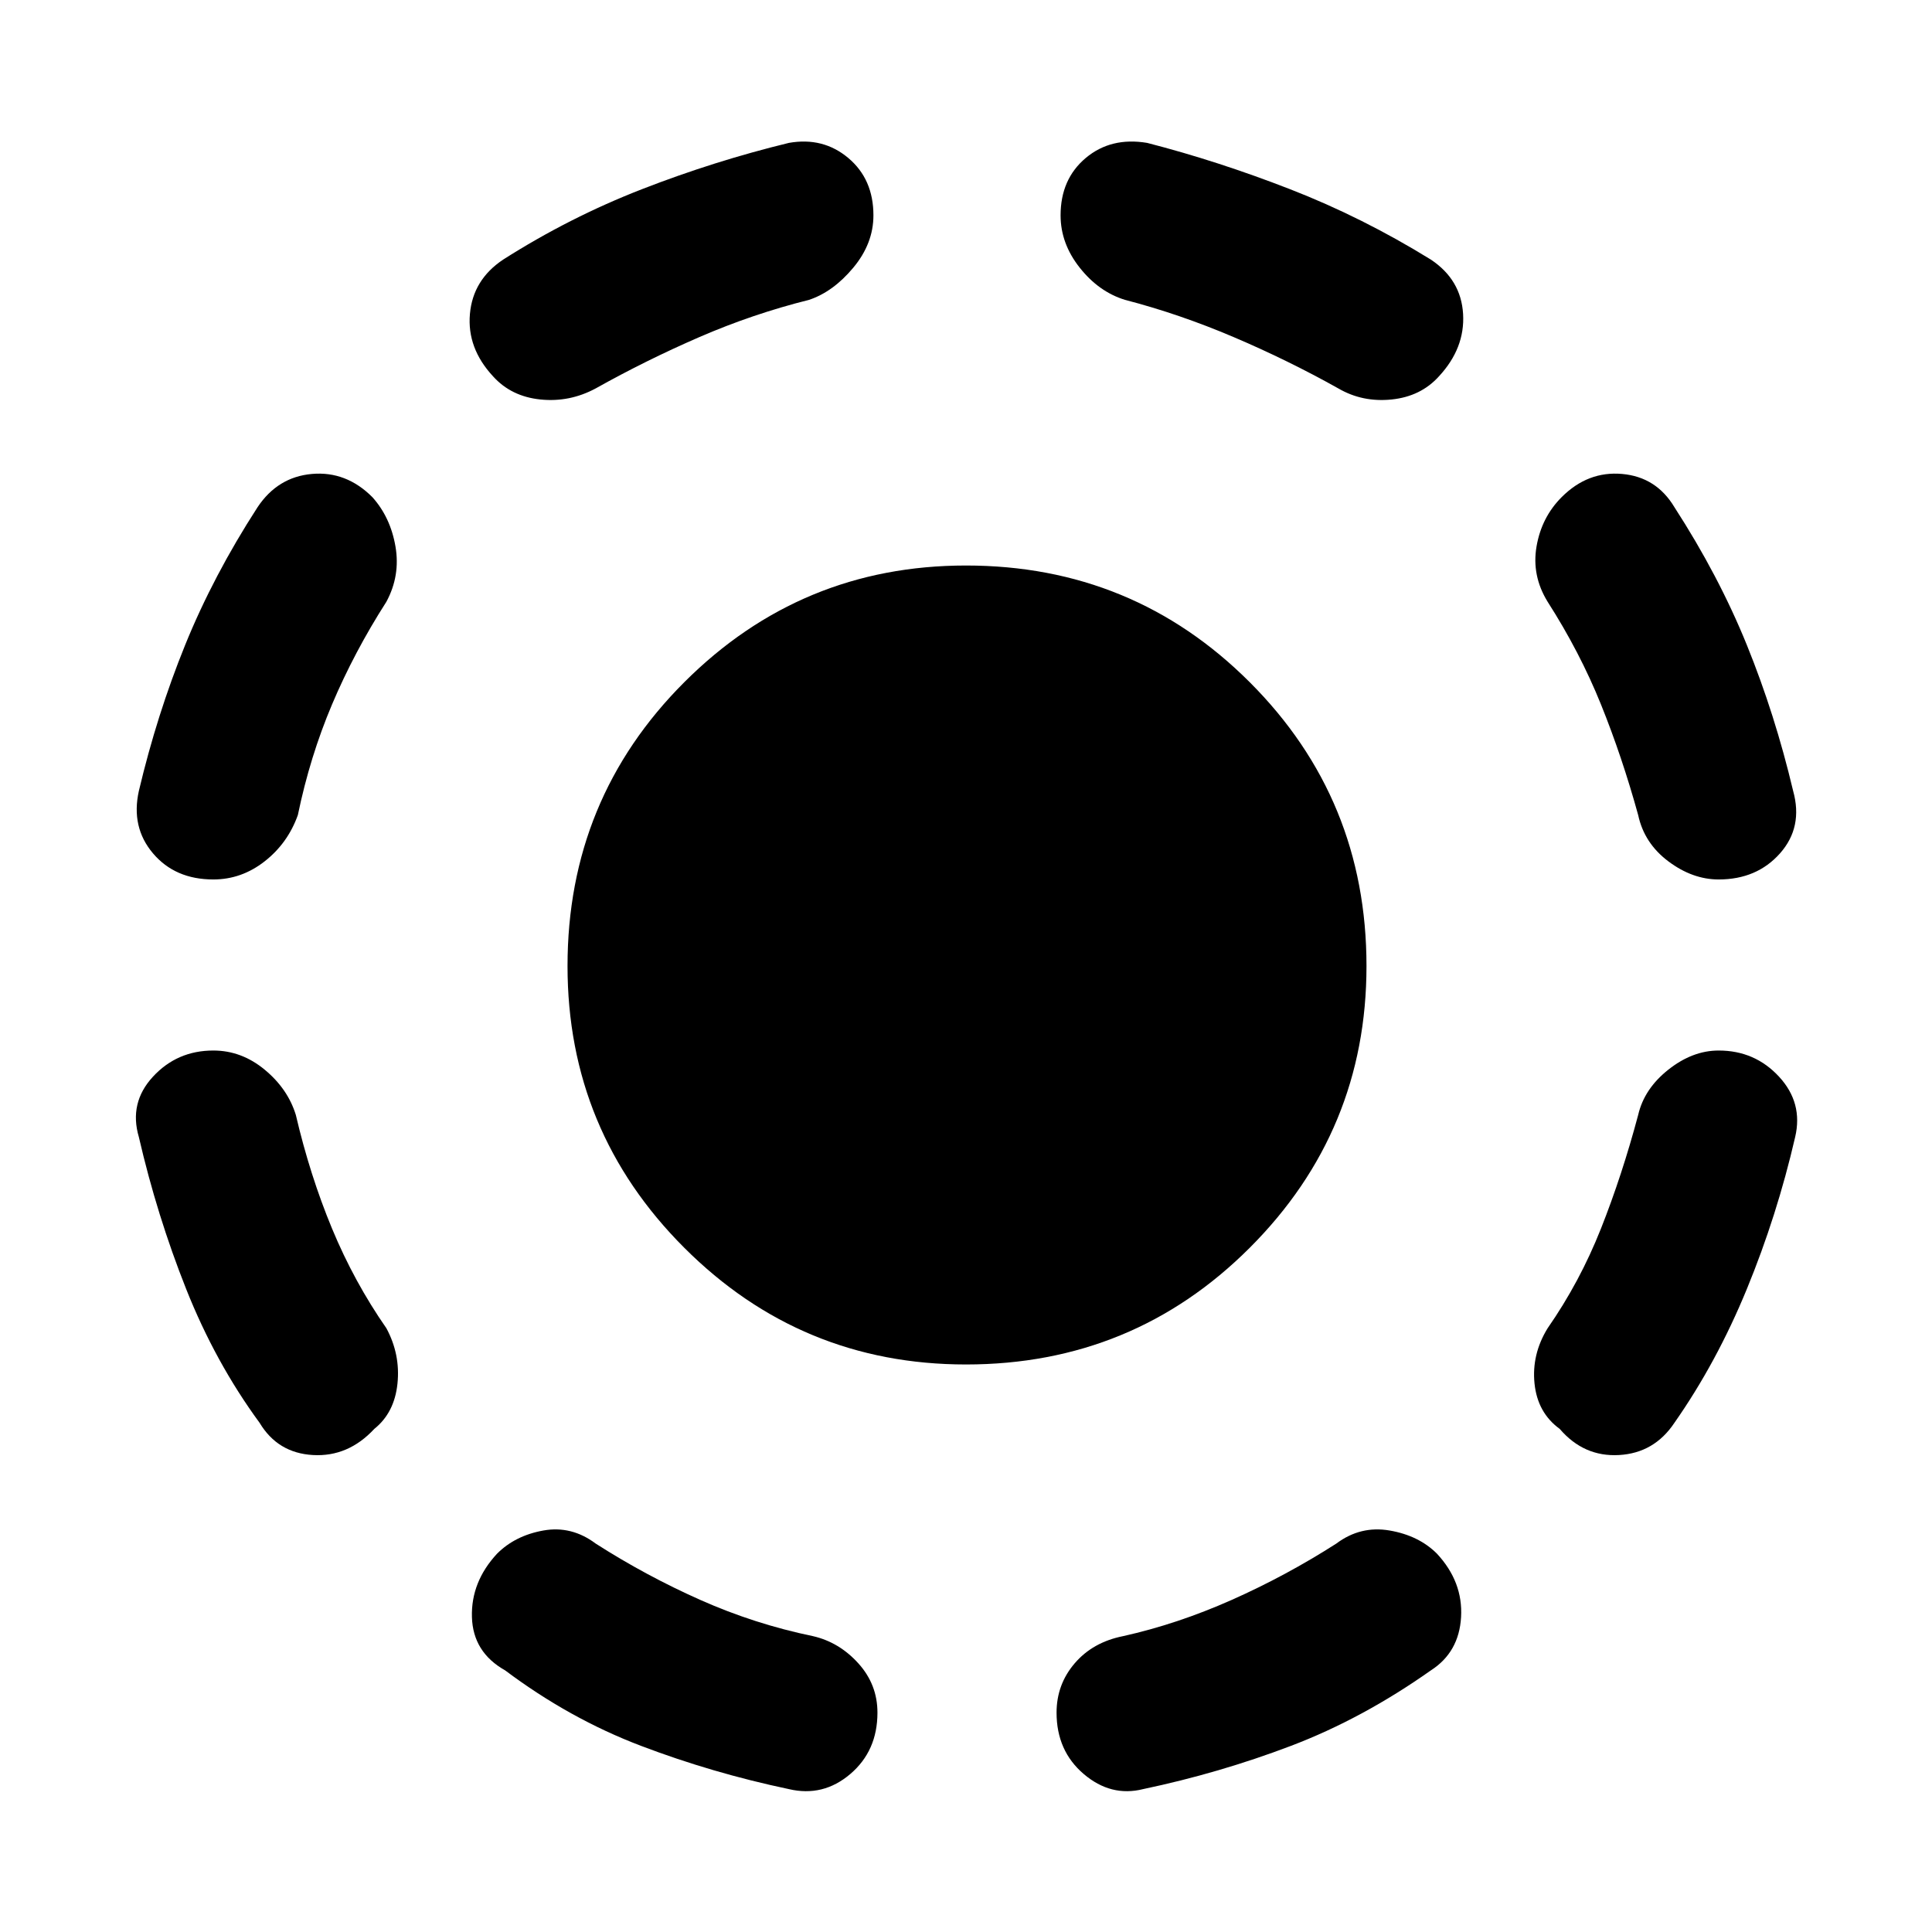 <svg xmlns="http://www.w3.org/2000/svg" height="48" width="48"><path d="M24 33.9Q19.9 33.9 17 31Q14.1 28.1 14.1 24Q14.1 19.85 17 16.95Q19.9 14.05 24 14.05Q28.15 14.05 31.05 16.95Q33.95 19.85 33.95 24Q33.95 28.1 31.05 31Q28.15 33.9 24 33.9ZM28.4 44.45Q27.6 44.65 26.925 44.075Q26.25 43.5 26.25 42.55Q26.25 41.85 26.7 41.325Q27.15 40.8 27.9 40.65Q29.25 40.35 30.6 39.75Q31.95 39.15 33.2 38.35Q33.8 37.9 34.525 38.025Q35.25 38.15 35.7 38.6Q36.35 39.3 36.3 40.175Q36.25 41.05 35.55 41.5Q33.85 42.7 32.075 43.375Q30.3 44.05 28.4 44.45ZM38.75 35.5Q38.2 35.1 38.125 34.375Q38.05 33.65 38.45 33Q39.25 31.85 39.775 30.525Q40.3 29.2 40.7 27.7Q40.85 27.05 41.45 26.575Q42.05 26.1 42.7 26.1Q43.6 26.1 44.2 26.75Q44.8 27.4 44.6 28.25Q44.15 30.2 43.4 32.025Q42.65 33.85 41.6 35.35Q41.1 36.1 40.225 36.15Q39.35 36.2 38.75 35.5ZM42.7 21.85Q42.05 21.85 41.45 21.4Q40.85 20.95 40.7 20.25Q40.3 18.8 39.775 17.5Q39.25 16.2 38.45 14.95Q38.05 14.3 38.175 13.575Q38.3 12.85 38.8 12.35Q39.45 11.7 40.3 11.775Q41.15 11.85 41.6 12.6Q42.7 14.3 43.4 16.025Q44.1 17.75 44.55 19.65Q44.8 20.55 44.225 21.2Q43.65 21.85 42.7 21.85ZM33.25 9.65Q32 8.95 30.65 8.375Q29.3 7.8 27.95 7.45Q27.3 7.25 26.825 6.65Q26.35 6.05 26.35 5.35Q26.35 4.45 26.975 3.925Q27.6 3.4 28.5 3.55Q30.25 4 32.05 4.7Q33.85 5.4 35.55 6.45Q36.3 6.95 36.35 7.8Q36.4 8.65 35.75 9.35Q35.3 9.85 34.575 9.925Q33.85 10 33.25 9.65ZM19.6 44.45Q17.7 44.05 15.925 43.375Q14.15 42.7 12.55 41.5Q11.75 41.05 11.725 40.175Q11.7 39.3 12.35 38.6Q12.8 38.15 13.5 38.025Q14.2 37.9 14.8 38.35Q16.05 39.15 17.4 39.75Q18.75 40.35 20.2 40.65Q20.85 40.8 21.325 41.325Q21.8 41.85 21.8 42.55Q21.8 43.5 21.125 44.075Q20.45 44.65 19.6 44.45ZM9.3 35.5Q8.65 36.2 7.775 36.15Q6.9 36.1 6.45 35.35Q5.35 33.85 4.625 32.025Q3.9 30.2 3.45 28.25Q3.2 27.4 3.8 26.75Q4.4 26.1 5.3 26.1Q6 26.1 6.575 26.575Q7.15 27.05 7.35 27.7Q7.7 29.2 8.25 30.525Q8.8 31.85 9.6 33Q9.95 33.65 9.875 34.375Q9.8 35.1 9.3 35.5ZM5.3 21.85Q4.35 21.85 3.8 21.2Q3.25 20.55 3.45 19.65Q3.9 17.75 4.6 16.025Q5.3 14.3 6.4 12.6Q6.9 11.85 7.75 11.775Q8.6 11.7 9.25 12.35Q9.7 12.85 9.825 13.575Q9.95 14.3 9.6 14.95Q8.8 16.2 8.25 17.5Q7.7 18.8 7.4 20.25Q7.15 20.95 6.575 21.4Q6 21.85 5.3 21.85ZM14.8 9.65Q14.15 10 13.425 9.925Q12.7 9.85 12.25 9.35Q11.6 8.65 11.675 7.8Q11.75 6.95 12.5 6.45Q14.15 5.4 15.95 4.7Q17.75 4 19.6 3.55Q20.45 3.4 21.075 3.925Q21.7 4.45 21.7 5.35Q21.7 6.05 21.2 6.65Q20.7 7.25 20.1 7.45Q18.7 7.8 17.375 8.375Q16.05 8.95 14.8 9.65Z"/></svg>